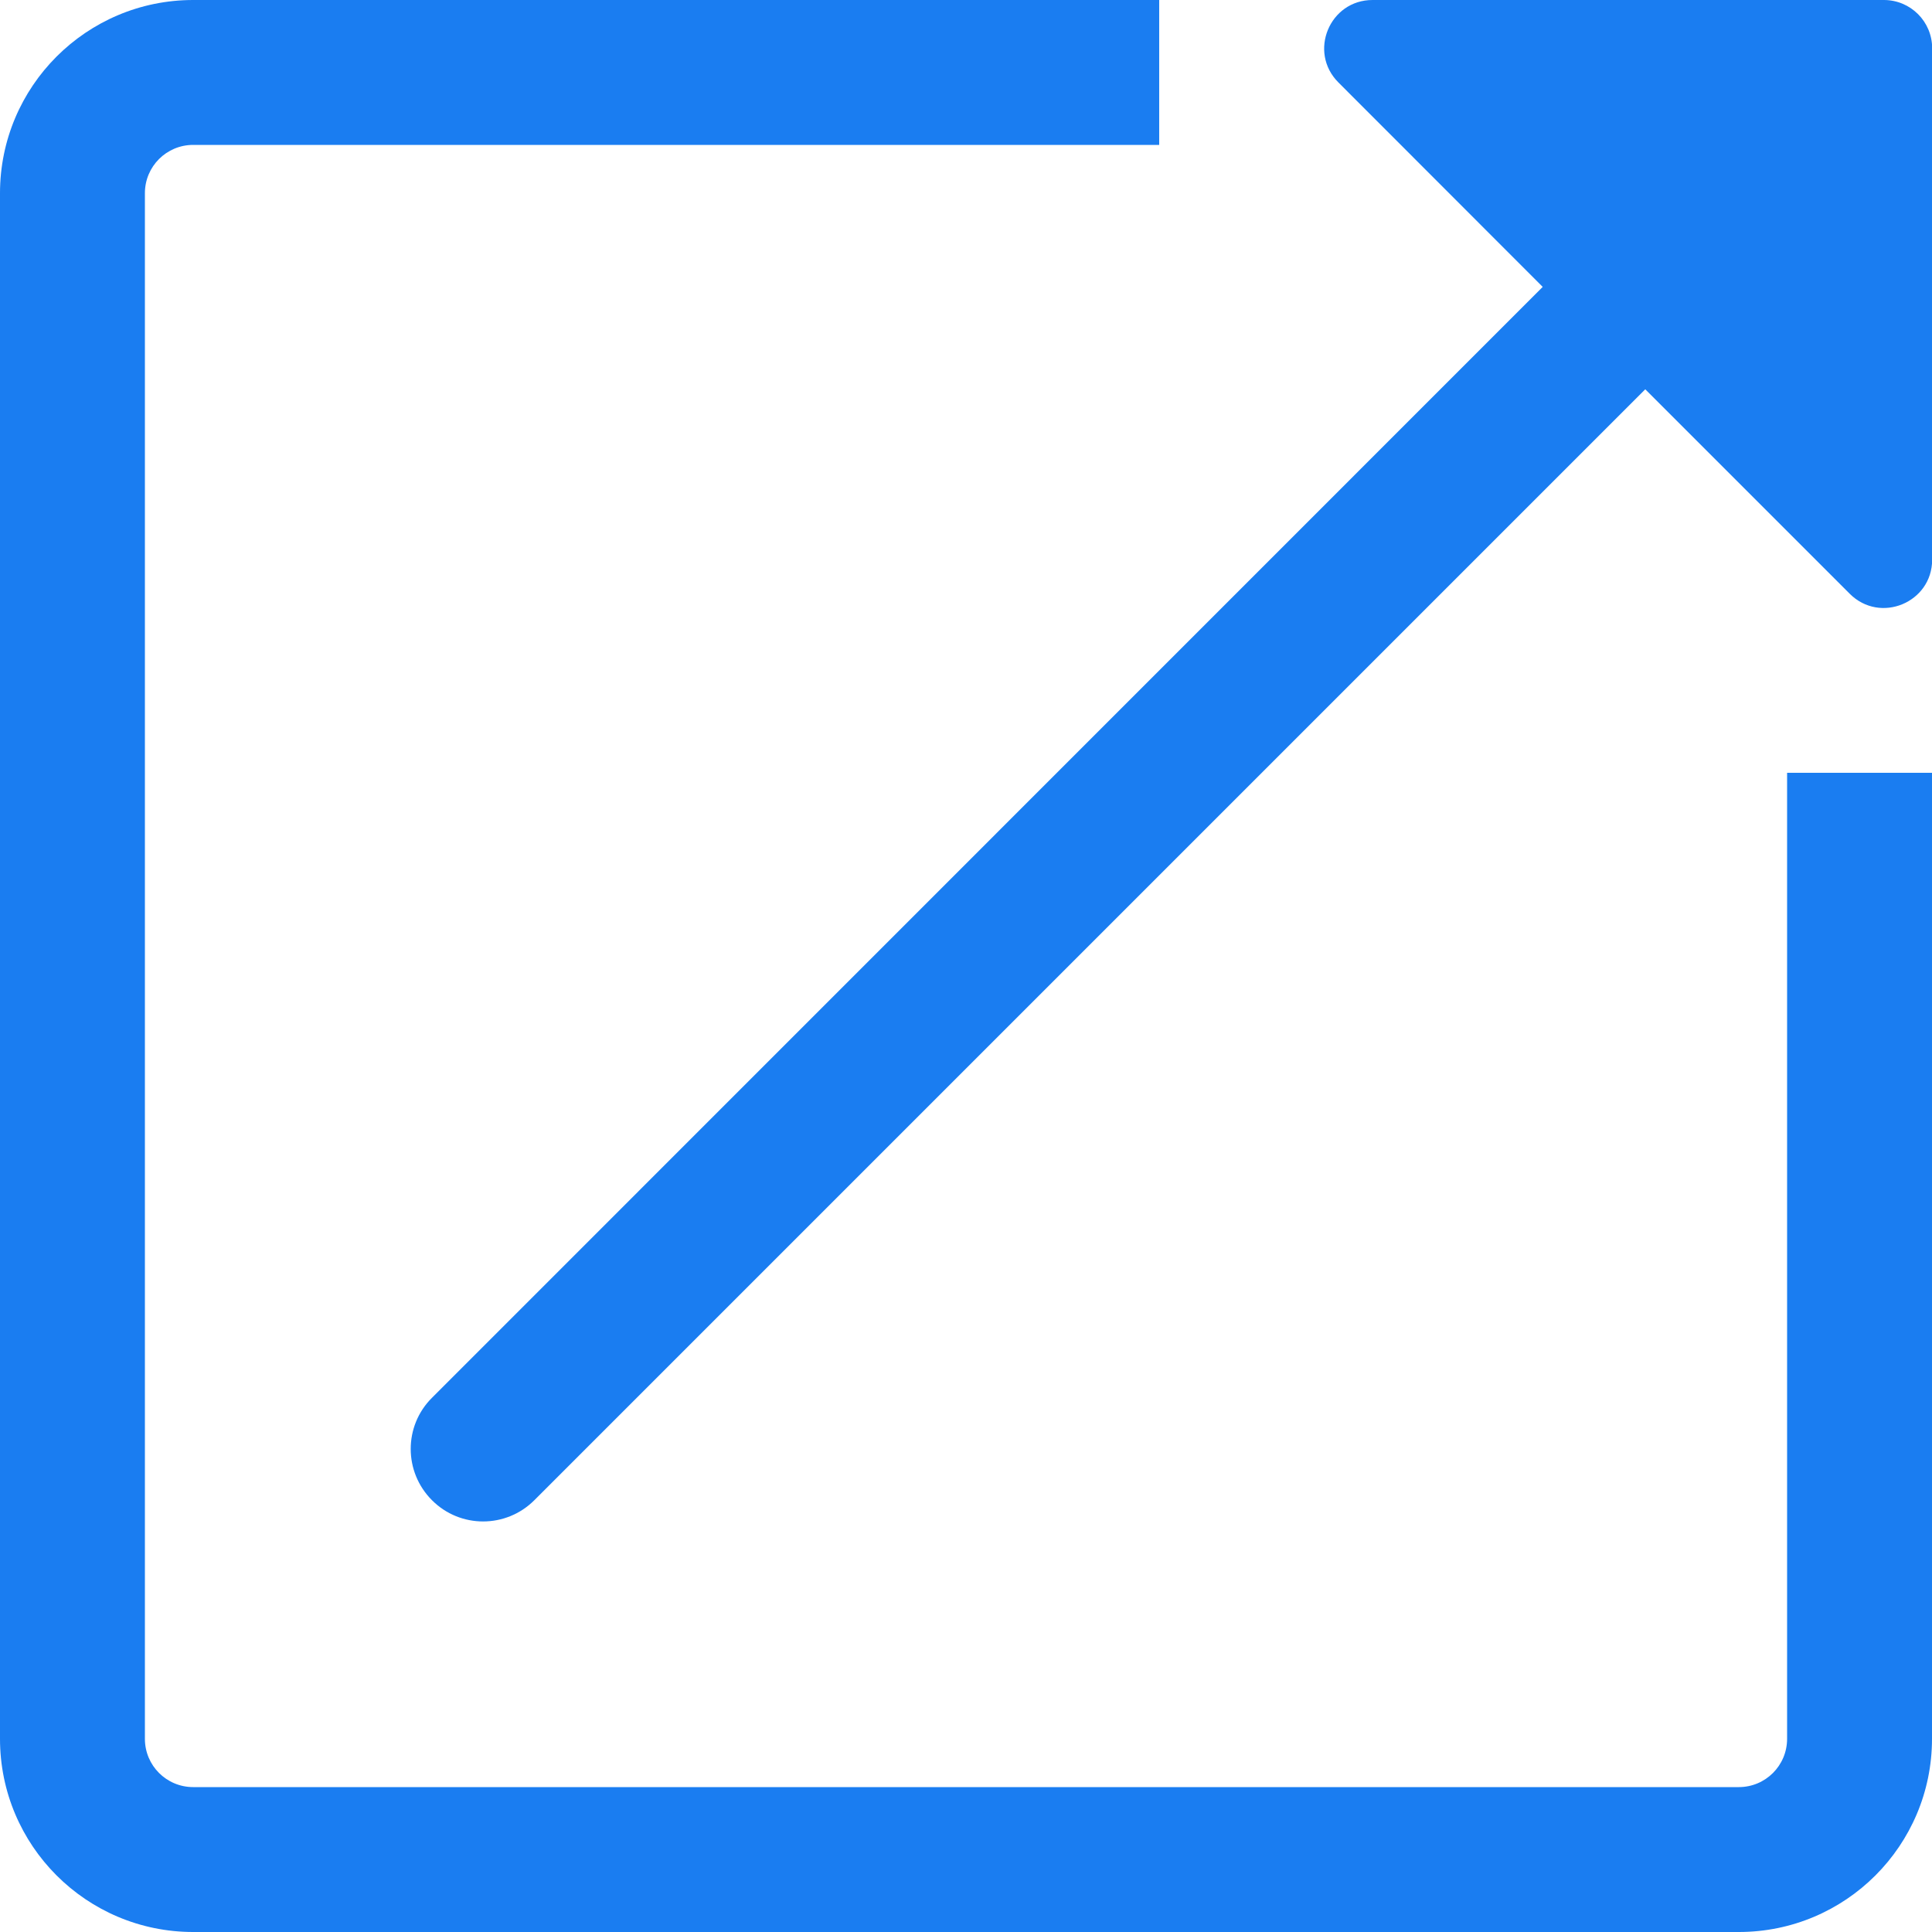 <svg width="12" height="12" viewBox="0 0 12 12" fill="none" xmlns="http://www.w3.org/2000/svg">
<g clip-path="url(#clip0)">
<path d="M1.2 0H7.2V0.9H1.2C1.034 0.9 0.9 1.034 0.9 1.2V10.8C0.9 10.966 1.034 11.1 1.2 11.1H10.8C10.966 11.1 11.1 10.966 11.1 10.8V4.8H12V10.8C12 11.463 11.463 12 10.8 12H1.2C0.537 12 0 11.463 0 10.8V1.2C0 0.537 0.537 0 1.2 0Z" fill="#1A7DF1"/>
<path d="M8.525 0C8.258 0 8.124 0.323 8.313 0.512L9.582 1.782L2.683 8.682C2.507 8.857 2.507 9.142 2.683 9.318C2.858 9.494 3.143 9.494 3.319 9.318L10.219 2.418L11.489 3.688C11.678 3.877 12.001 3.743 12.001 3.476V0.3C12.001 0.134 11.867 0 11.701 0H8.525Z" fill="#1A7DF1"/>
</g>
<defs>
<clipPath id="clip0">
<rect width="12" height="12" fill="white"/>
</clipPath>
</defs>
</svg>
